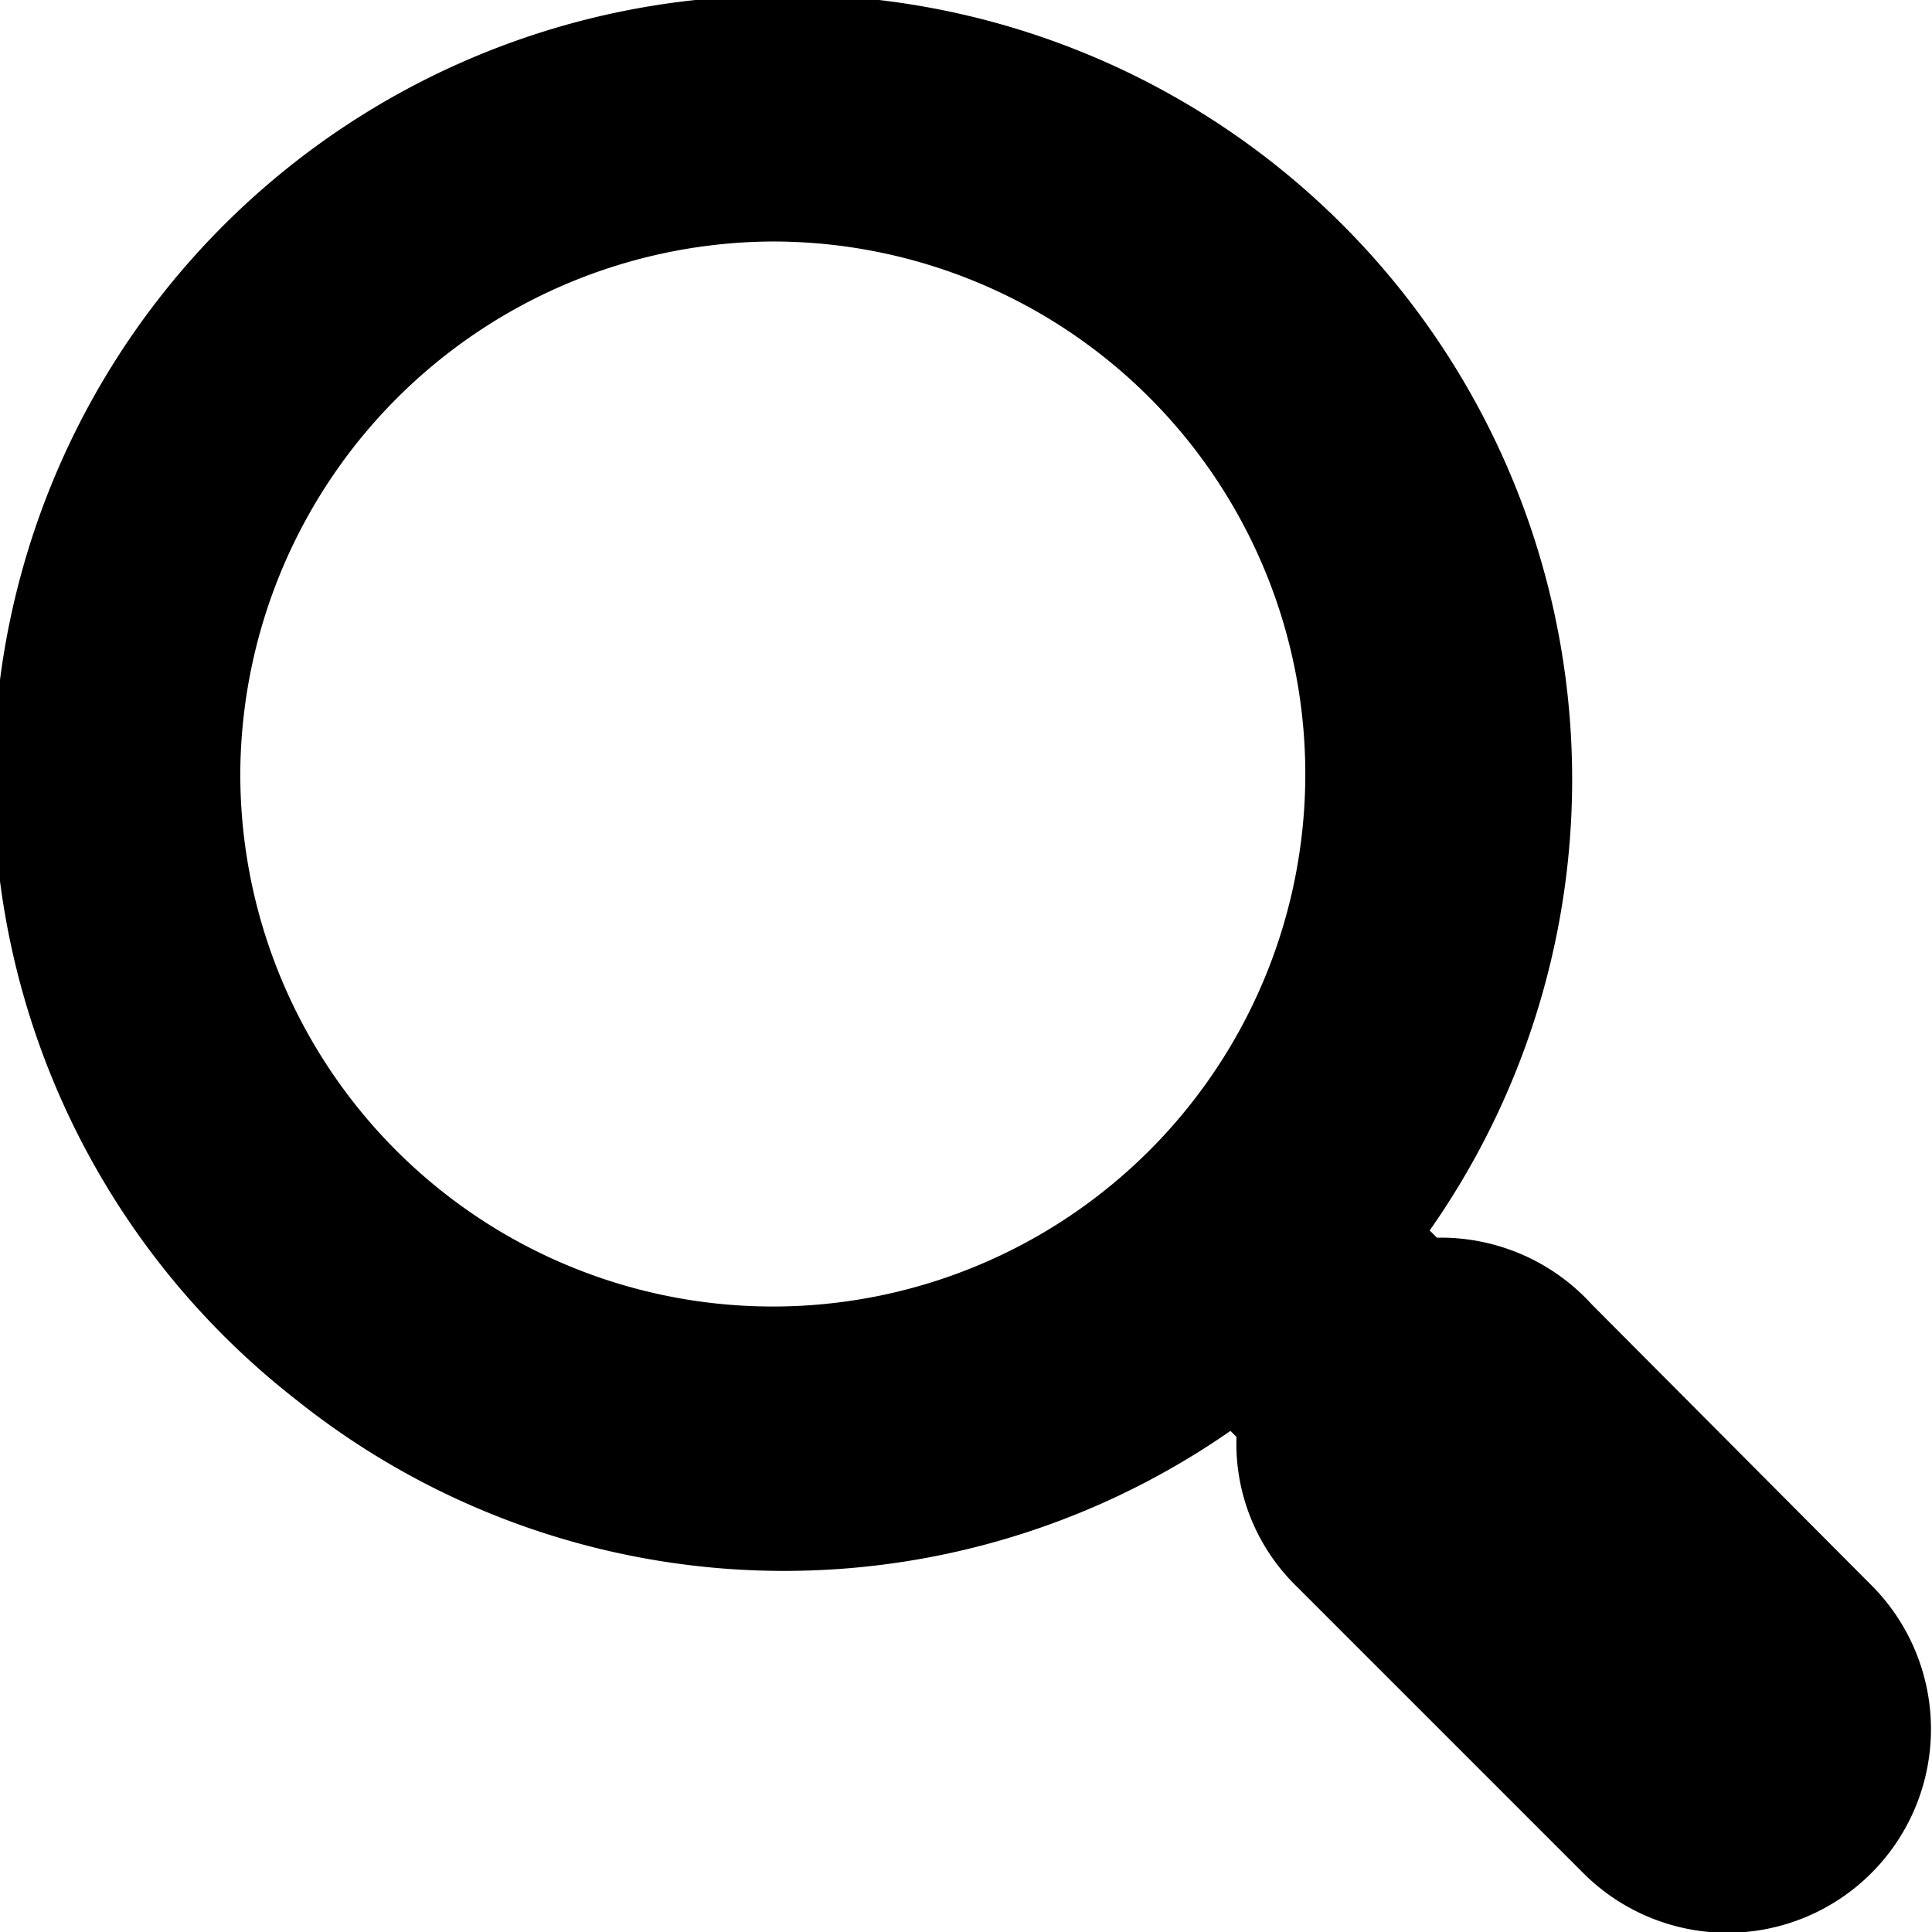 <svg class="icon" width="16" height="16" xmlns="http://www.w3.org/2000/svg" viewBox="0 0 16 16"><path d="M15.5,13.12L13.19,10.8a1.69,1.69,0,0,0-1.28-.55l-0.06-.06A6.5,6.5,0,0,0,5.77,0,6.5,6.5,0,0,0,2.46,11.59a6.47,6.47,0,0,0,7.74.26l0.05,0.05a1.65,1.65,0,0,0,.5,1.24l2.38,2.38A1.68,1.68,0,0,0,15.5,13.12ZM6.4,2A4.41,4.41,0,1,1,2,6.4,4.43,4.43,0,0,1,6.4,2Z" transform="translate(-.01)"></path></svg>
